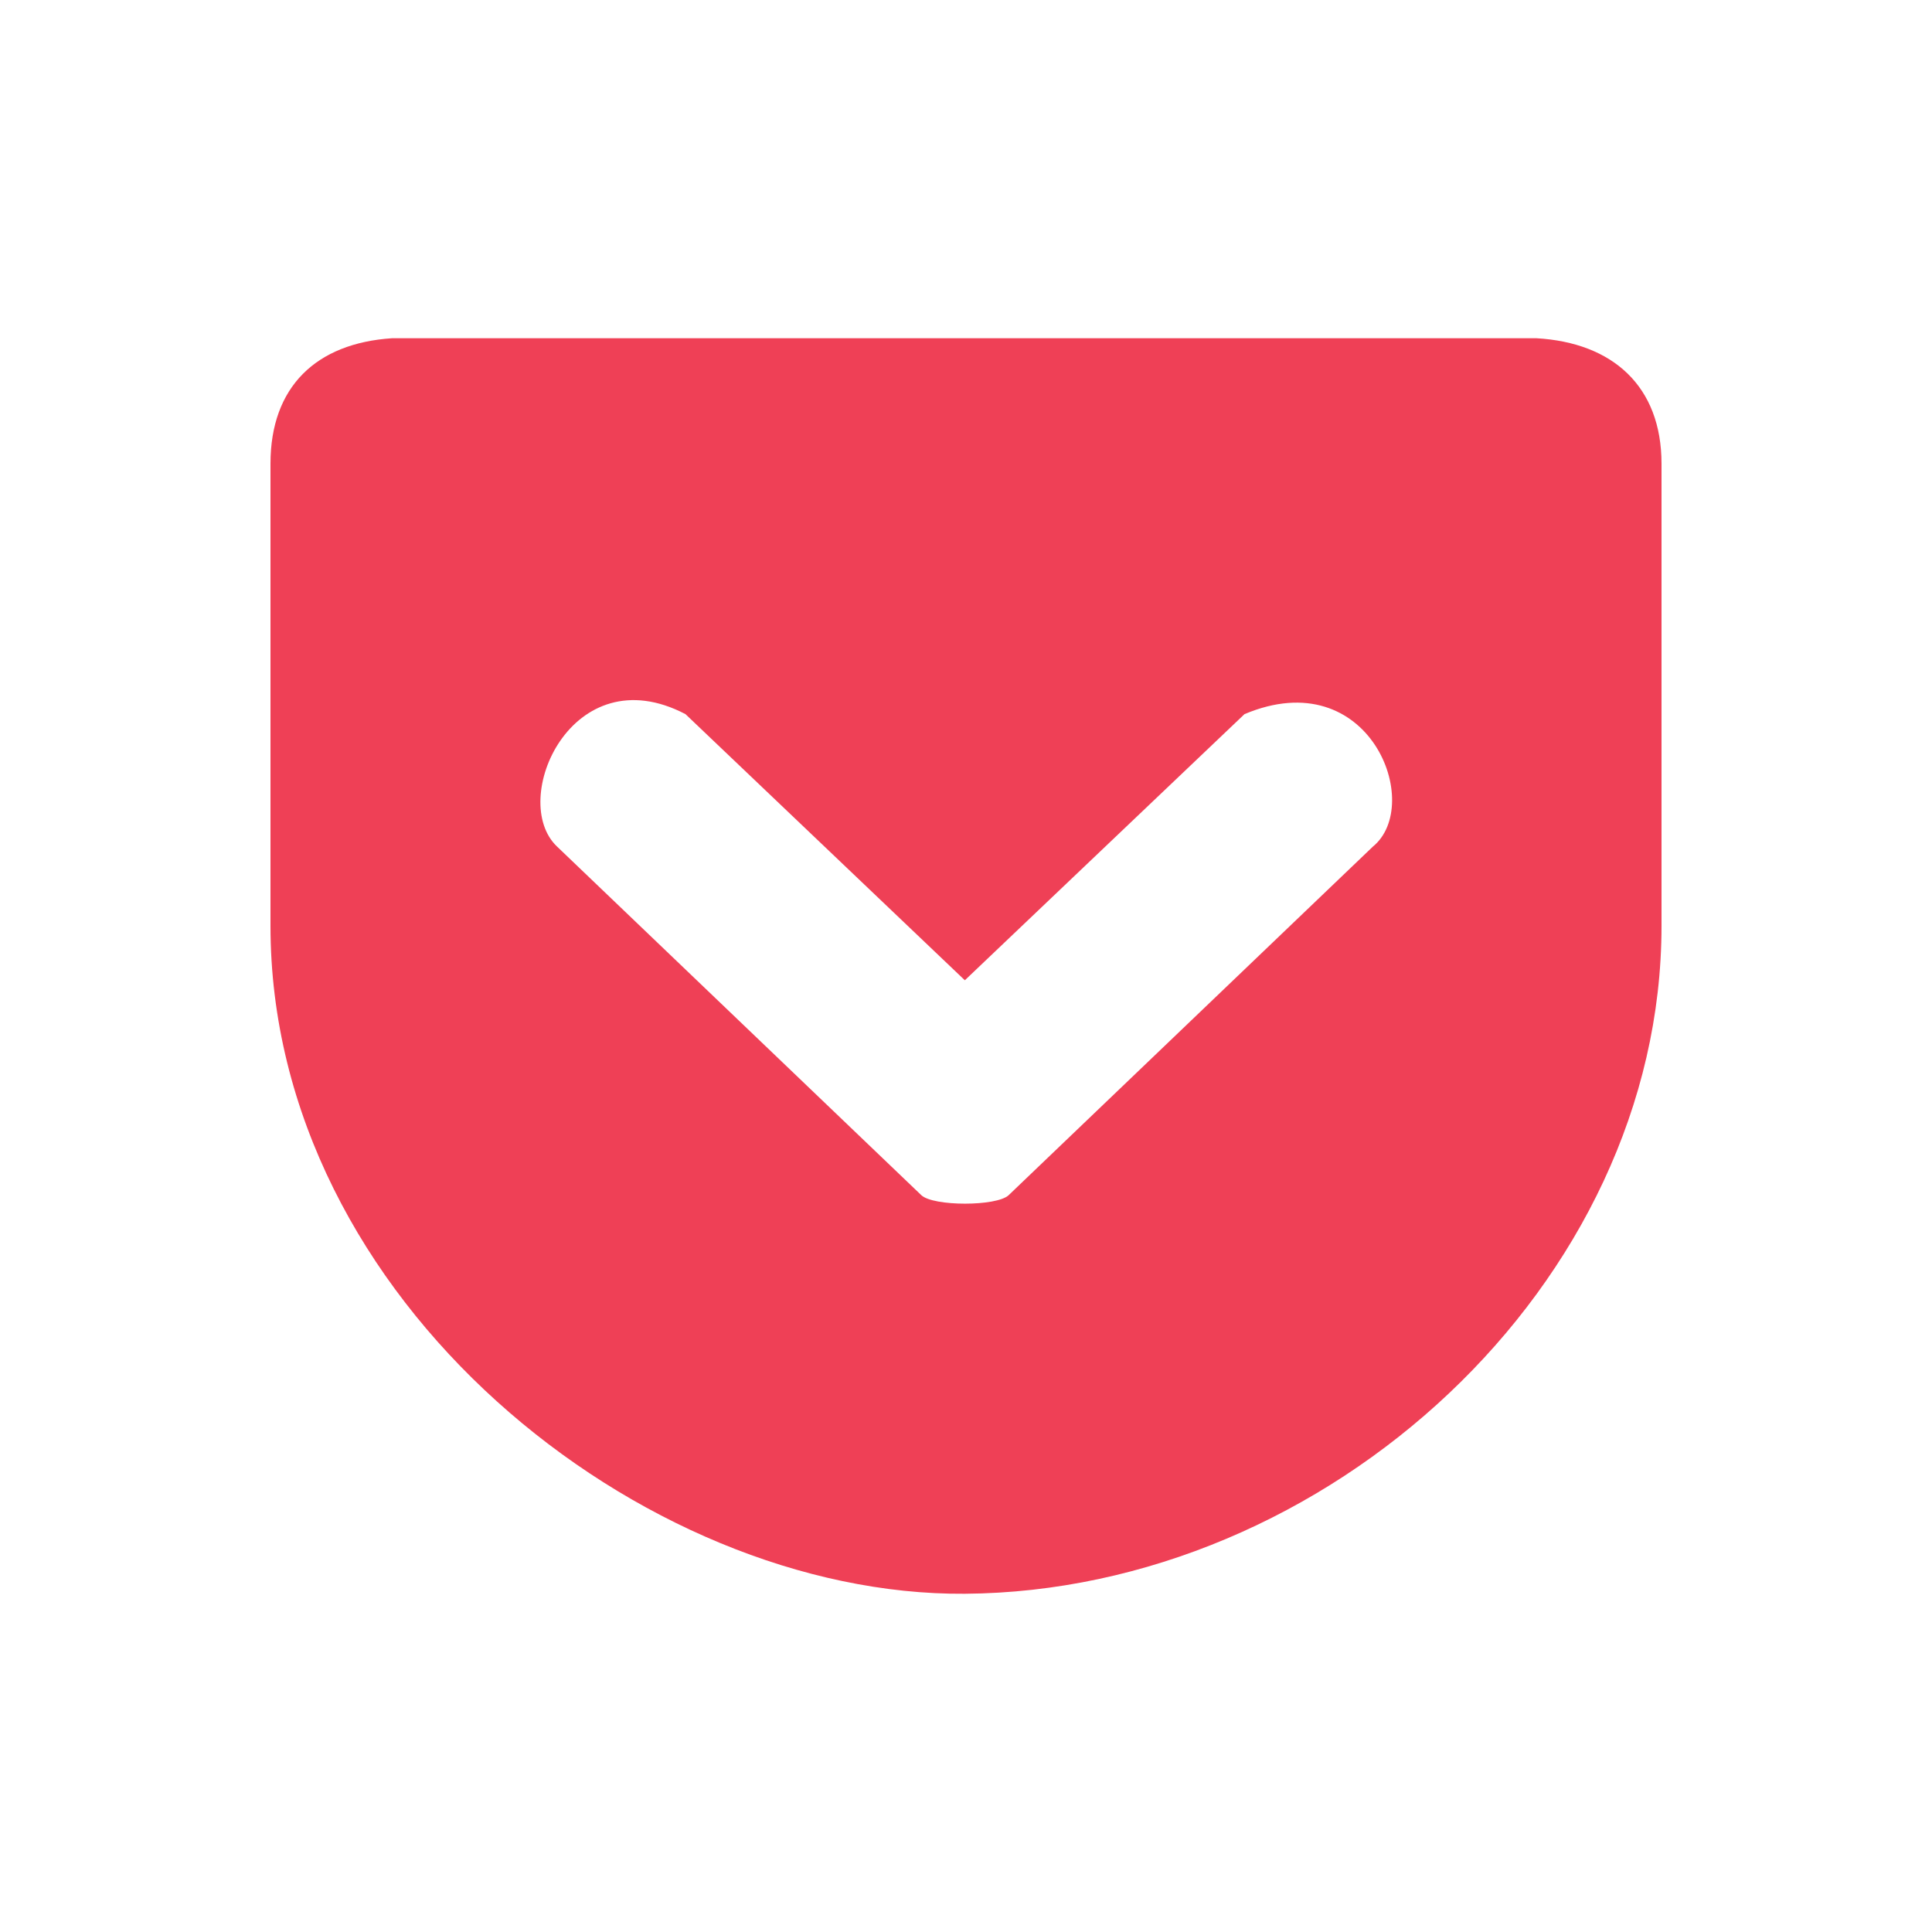 <svg width="200" height="200" viewBox="0 0 200 200" fill="none" xmlns="http://www.w3.org/2000/svg">
<rect width="200" height="200" fill="white"/>
<g clip-path="url(#clip0)">
<path d="M40.596 35.013C32.75 35.526 28 40.017 28 48.005V95.84C28 134.693 66.54 165.227 99.88 164.986C137.368 164.715 172 132.975 172 95.84V48.005C172 39.987 166.95 35.465 159.043 35.013H40.596V35.013ZM70.96 73.927L99.88 101.477L128.83 73.927C141.787 68.471 147.439 83.301 142.118 87.642L104.419 123.721C103.187 124.897 96.603 124.897 95.371 123.721L57.672 87.641C52.591 82.849 59.205 67.778 70.96 73.927Z" fill="#EF4056"/>
</g>
<defs>
<clipPath id="clip0">
<rect width="144" height="130" fill="white" transform="translate(28 35)"/>
</clipPath>
</defs>
</svg>
